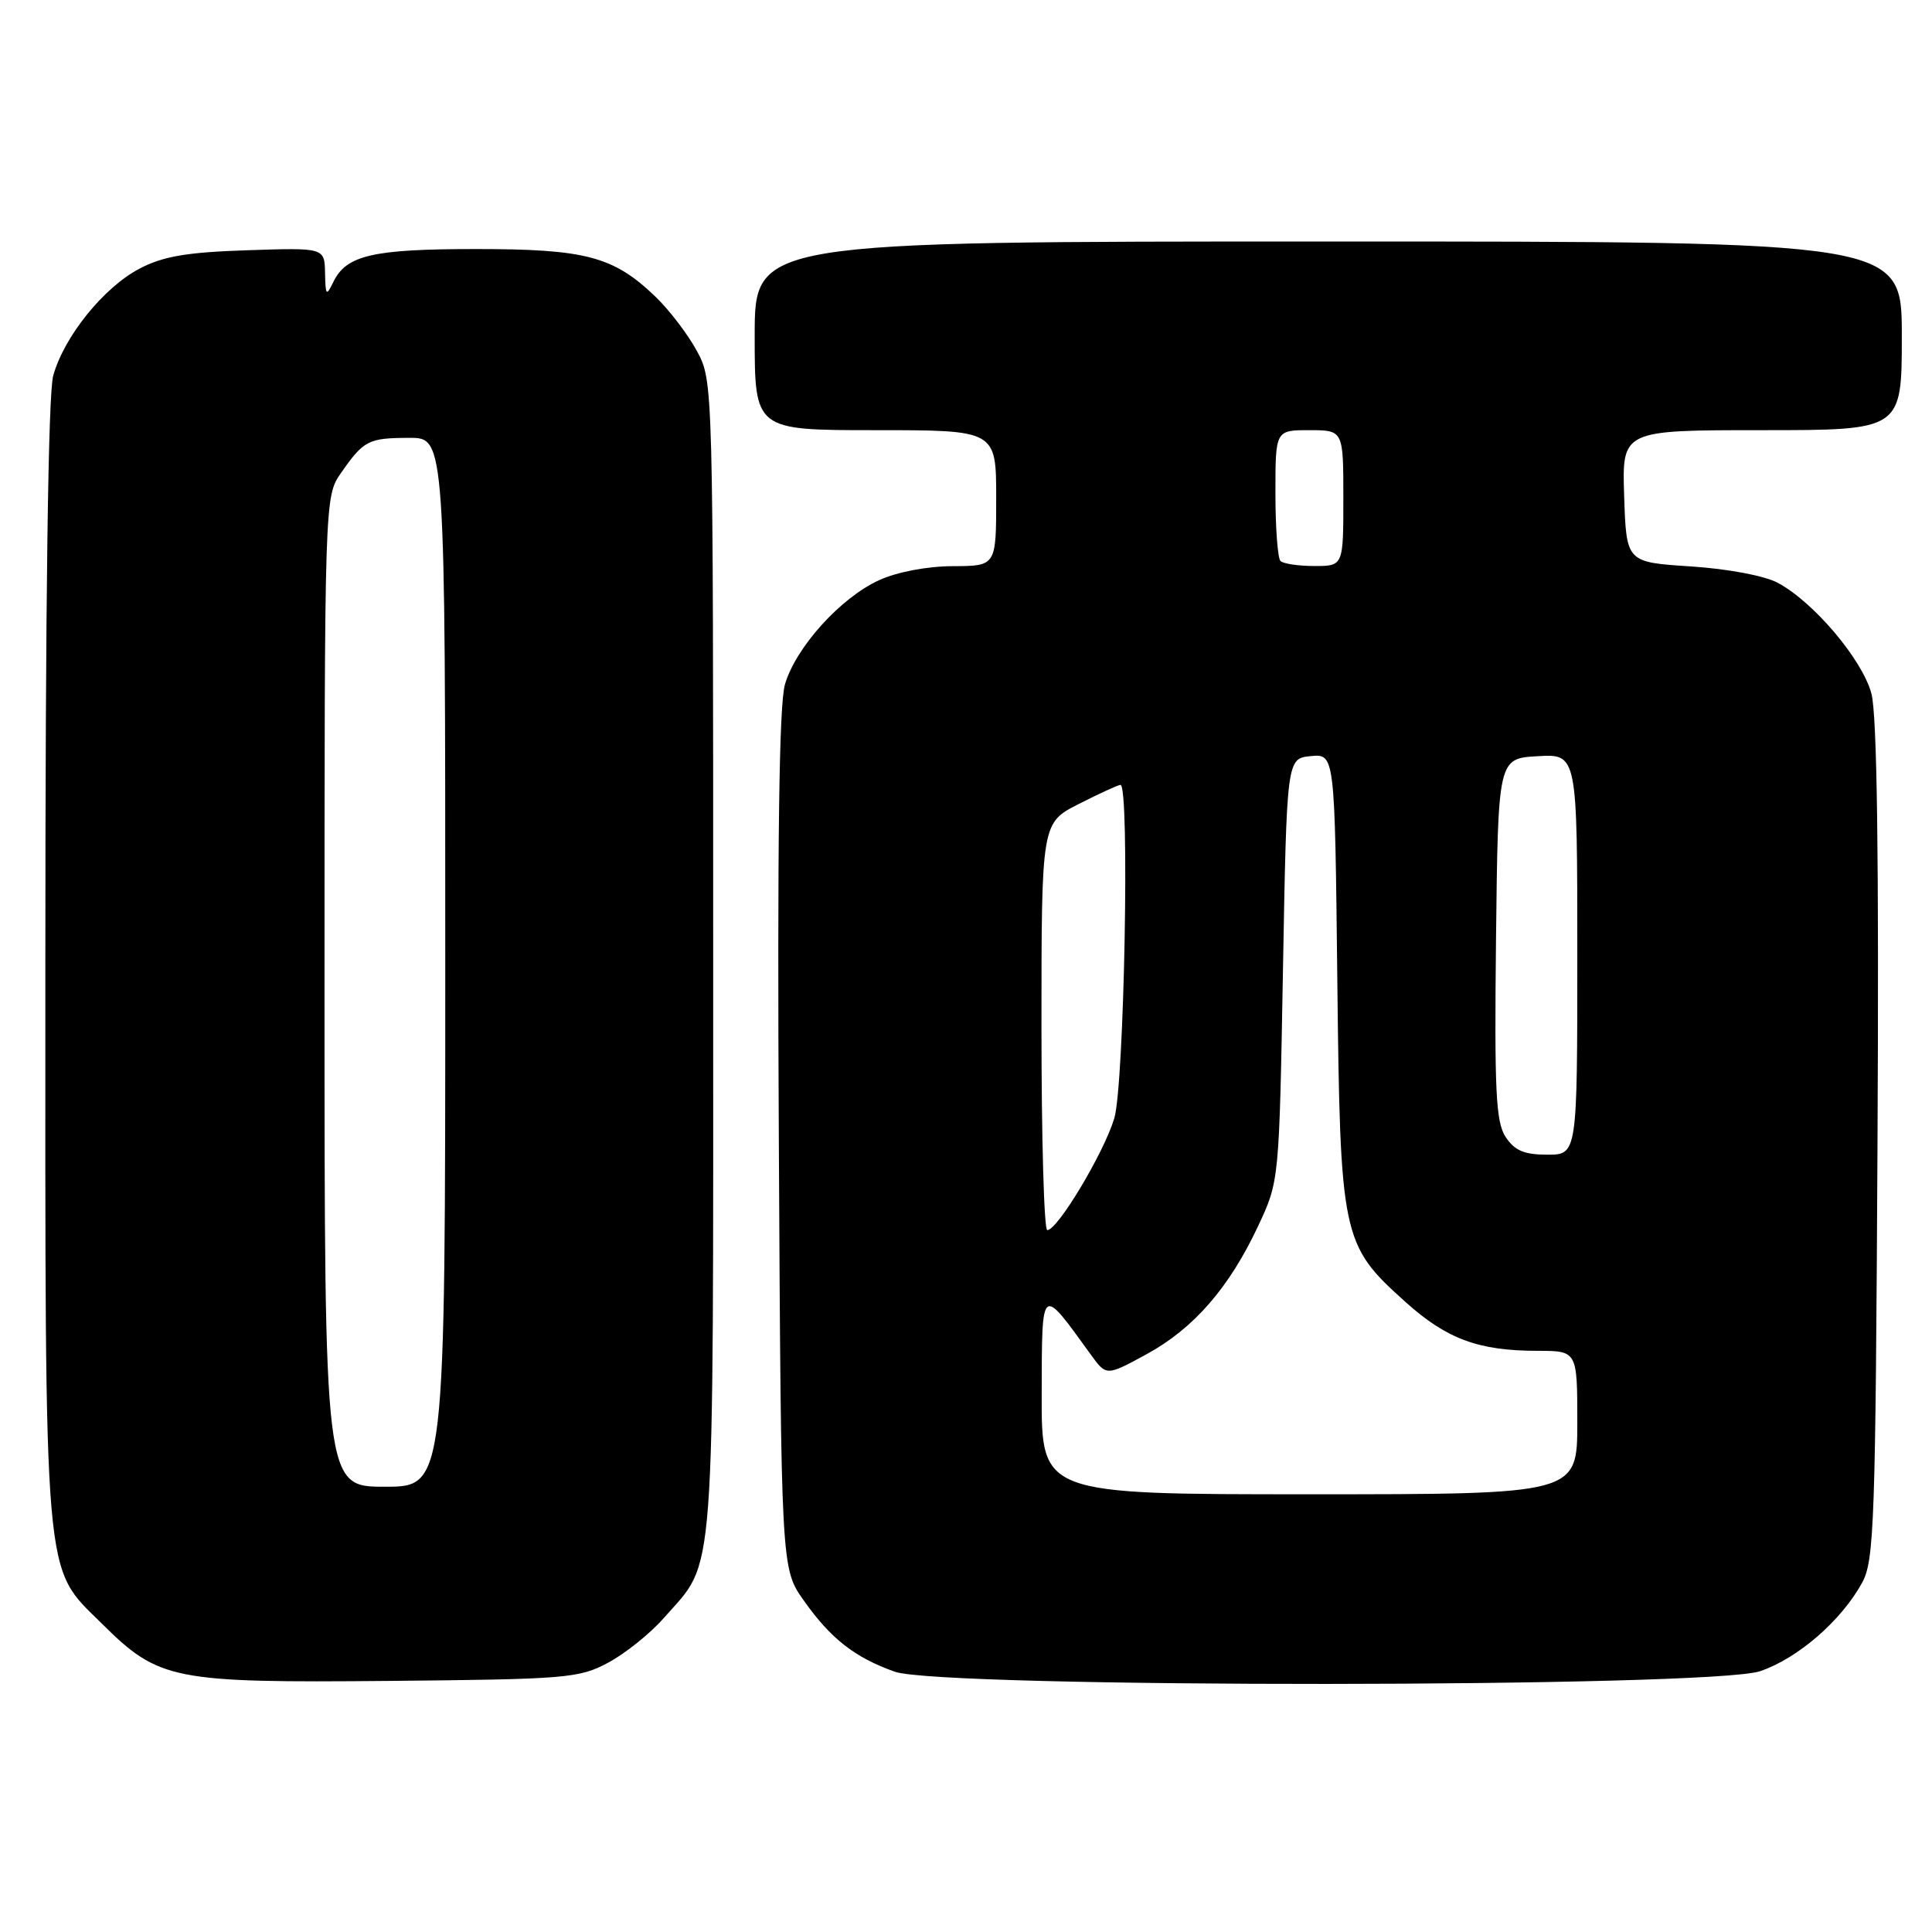 <?xml version="1.0" encoding="UTF-8" standalone="no"?>
<!DOCTYPE svg PUBLIC "-//W3C//DTD SVG 1.1//EN" "http://www.w3.org/Graphics/SVG/1.1/DTD/svg11.dtd" >
<svg xmlns="http://www.w3.org/2000/svg" xmlns:xlink="http://www.w3.org/1999/xlink" version="1.1" viewBox="0 0 256 256">
 <g >
 <path fill="currentColor"
d=" M 80.59 220.31 C 82.85 219.10 86.17 216.44 87.97 214.38 C 94.88 206.51 94.50 211.66 94.50 127.00 C 94.50 50.50 94.50 50.50 92.34 46.50 C 91.15 44.30 88.67 41.06 86.84 39.30 C 81.28 33.97 77.61 33.00 63.08 33.00 C 49.39 33.00 45.89 33.81 44.17 37.36 C 43.23 39.30 43.13 39.19 43.07 36.16 C 43.00 32.82 43.00 32.82 32.75 33.16 C 24.77 33.42 21.61 33.96 18.50 35.59 C 13.75 38.07 8.49 44.59 7.05 49.78 C 6.38 52.19 6.01 79.63 6.01 127.57 C 6.00 211.07 5.68 207.39 13.51 215.15 C 21.05 222.63 22.87 222.99 51.50 222.73 C 75.08 222.51 76.73 222.38 80.59 220.31 Z  M 233.23 221.44 C 238.25 219.73 244.00 214.73 246.75 209.70 C 248.35 206.78 248.52 201.68 248.78 151.23 C 248.98 113.46 248.72 94.67 247.97 91.89 C 246.75 87.37 240.30 79.75 235.55 77.22 C 233.78 76.28 228.92 75.37 224.00 75.05 C 215.50 74.50 215.50 74.50 215.21 65.75 C 214.92 57.00 214.92 57.00 233.46 57.00 C 252.00 57.00 252.00 57.00 252.00 44.50 C 252.00 32.00 252.00 32.00 176.00 32.00 C 100.00 32.00 100.00 32.00 100.00 44.50 C 100.00 57.00 100.00 57.00 116.00 57.00 C 132.00 57.00 132.00 57.00 132.00 66.00 C 132.00 75.00 132.00 75.00 126.25 75.02 C 122.86 75.03 118.86 75.79 116.50 76.87 C 111.39 79.19 105.44 85.78 104.01 90.69 C 103.23 93.34 102.99 111.71 103.20 151.16 C 103.50 207.83 103.50 207.83 106.50 212.07 C 110.08 217.14 113.25 219.62 118.56 221.51 C 124.74 223.71 226.75 223.65 233.23 221.44 Z  M 43.00 131.40 C 43.00 65.81 43.00 65.81 45.20 62.65 C 48.21 58.34 48.81 58.03 54.25 58.02 C 59.00 58.00 59.00 58.00 59.00 127.50 C 59.00 197.00 59.00 197.00 51.00 197.00 C 43.00 197.00 43.00 197.00 43.00 131.40 Z  M 138.03 184.75 C 138.07 170.12 137.87 170.28 144.55 179.51 C 146.60 182.34 146.60 182.34 151.91 179.45 C 158.17 176.04 162.88 170.63 166.72 162.43 C 169.50 156.50 169.50 156.50 170.00 128.50 C 170.50 100.50 170.50 100.50 173.68 100.19 C 176.87 99.88 176.87 99.88 177.20 129.69 C 177.58 163.99 177.78 164.92 186.19 172.48 C 191.69 177.43 195.89 178.99 203.75 178.99 C 209.00 179.00 209.00 179.00 209.00 188.50 C 209.00 198.00 209.00 198.00 173.50 198.00 C 138.00 198.00 138.00 198.00 138.03 184.75 Z  M 138.00 136.02 C 138.00 109.03 138.00 109.03 142.97 106.52 C 145.70 105.13 148.17 104.00 148.47 104.00 C 149.71 104.00 148.97 143.77 147.65 148.18 C 146.26 152.78 140.14 163.00 138.77 163.00 C 138.34 163.00 138.00 150.86 138.00 136.02 Z  M 199.50 150.65 C 198.20 148.66 198.01 144.56 198.23 124.40 C 198.50 100.50 198.50 100.50 203.75 100.20 C 209.00 99.90 209.00 99.90 209.00 126.45 C 209.00 153.00 209.00 153.00 205.02 153.00 C 201.95 153.00 200.70 152.46 199.50 150.65 Z  M 169.67 74.33 C 169.30 73.97 169.00 69.92 169.00 65.33 C 169.00 57.00 169.00 57.00 173.50 57.00 C 178.00 57.00 178.00 57.00 178.00 66.00 C 178.00 75.00 178.00 75.00 174.17 75.00 C 172.06 75.00 170.03 74.70 169.67 74.33 Z "/>
</g>
</svg>